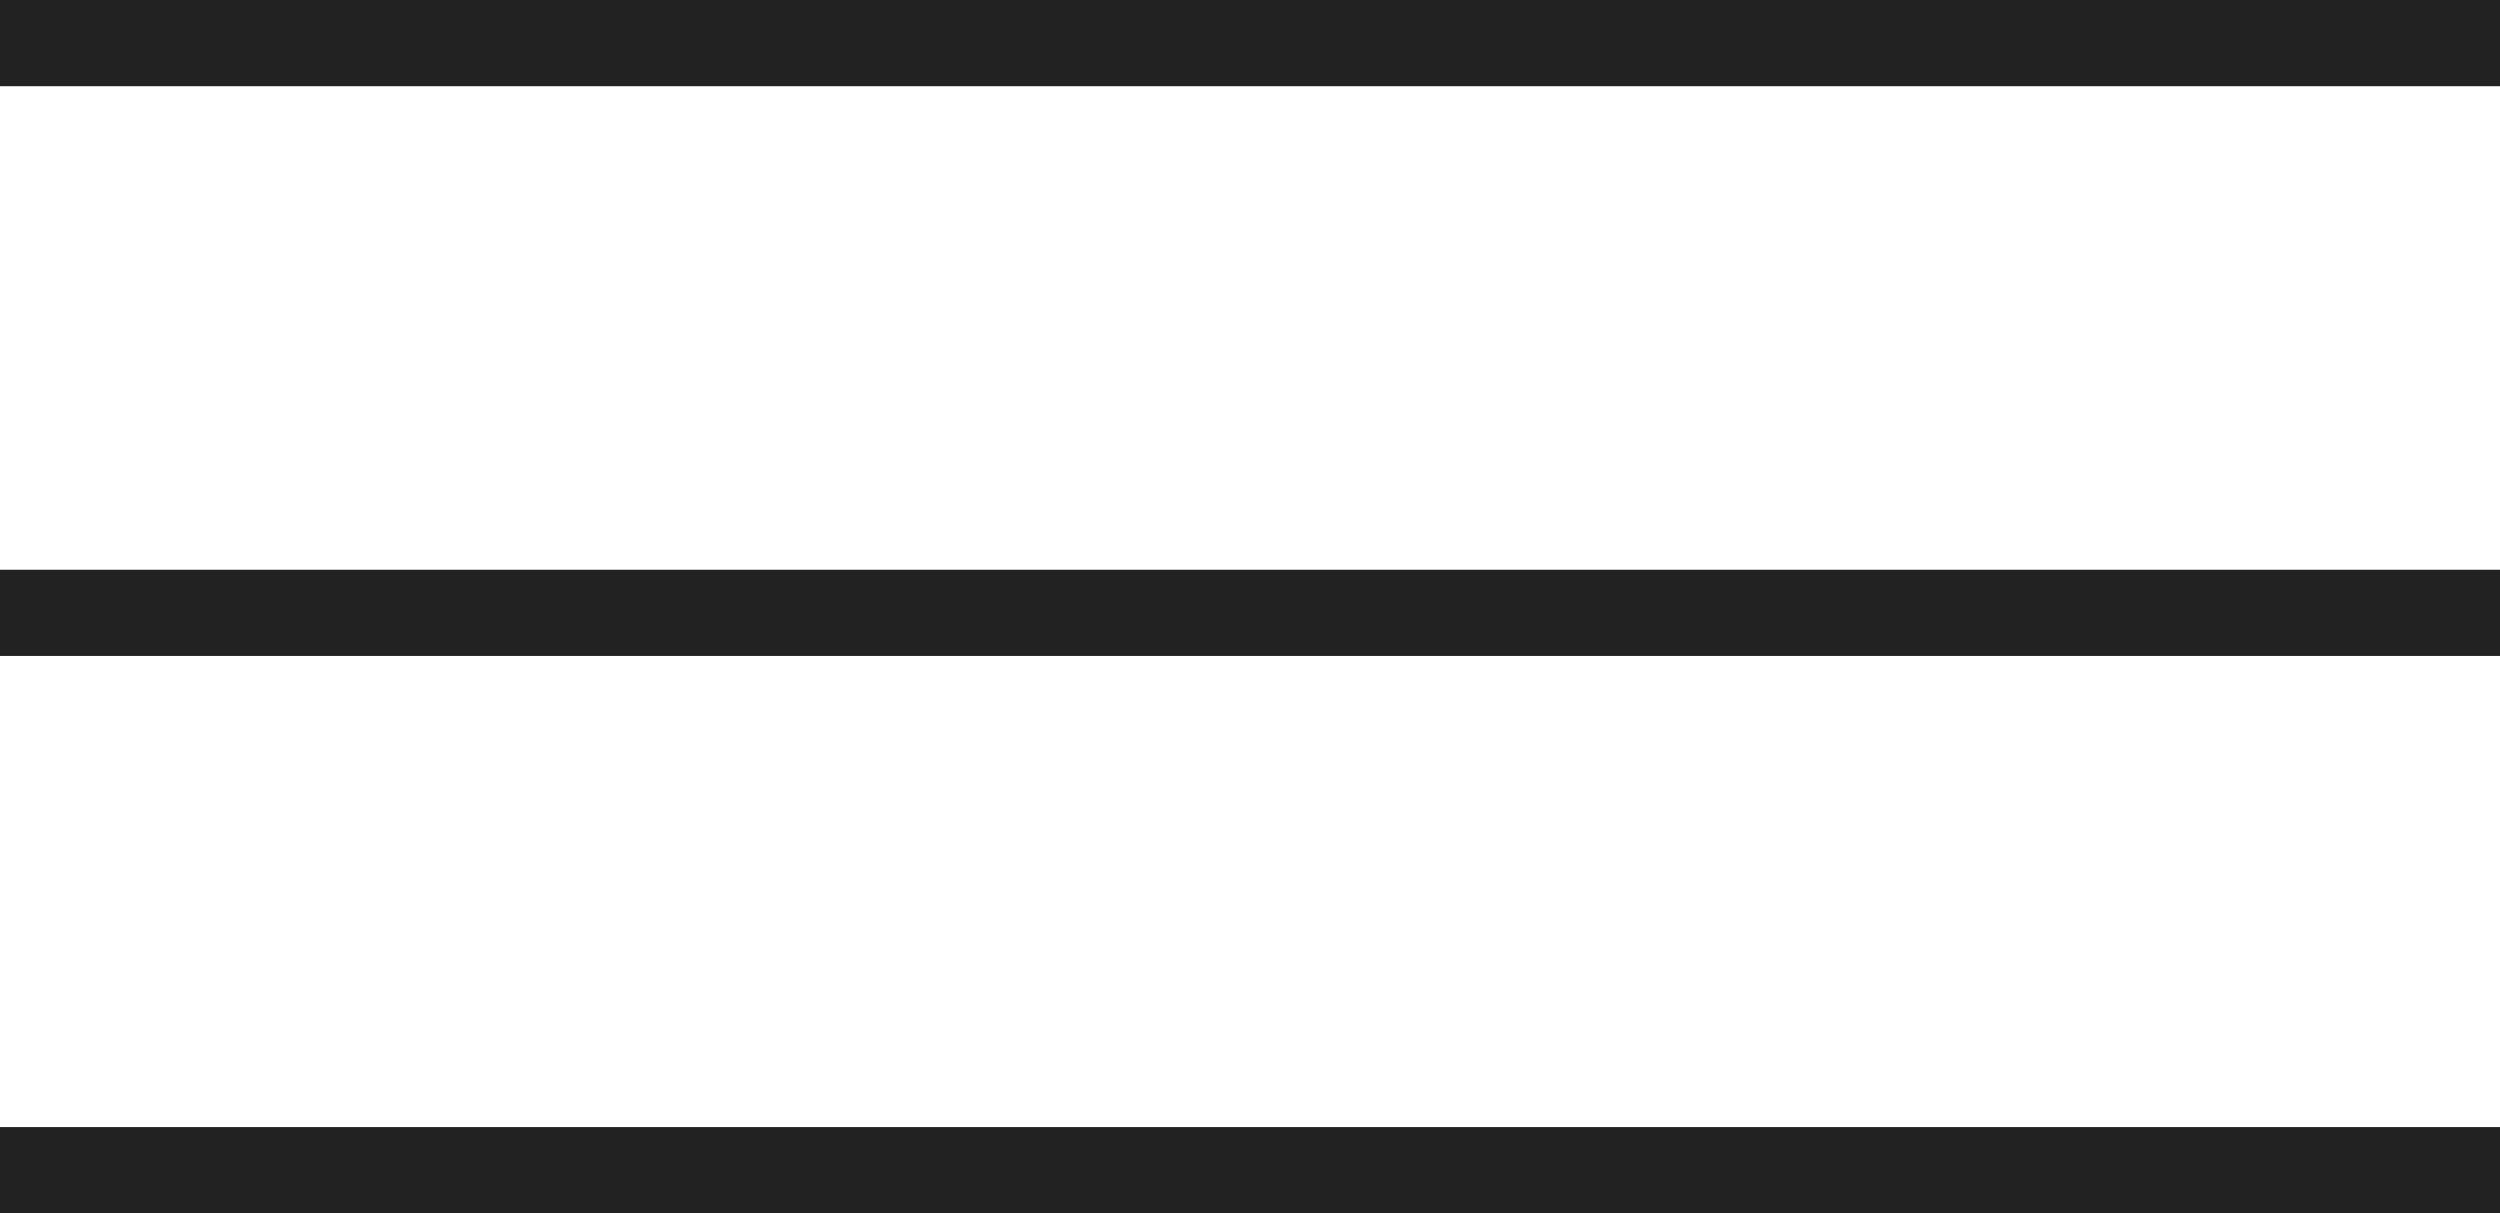 <?xml version="1.0" encoding="utf-8"?>
<!-- Generator: Adobe Illustrator 16.0.4, SVG Export Plug-In . SVG Version: 6.00 Build 0)  -->
<!DOCTYPE svg PUBLIC "-//W3C//DTD SVG 1.1//EN" "http://www.w3.org/Graphics/SVG/1.1/DTD/svg11.dtd">
<svg version="1.1" id="Layer_1" xmlns="http://www.w3.org/2000/svg" xmlns:xlink="http://www.w3.org/1999/xlink" x="0px" y="0px"
	 width="29px" height="14.074px" viewBox="0 0 29 14.074" enable-background="new 0 0 29 14.074" xml:space="preserve">
<line fill="none" stroke="#222222" stroke-miterlimit="10" x1="0" y1="0.5" x2="29" y2="0.5"/>
<line fill="none" stroke="#222222" stroke-miterlimit="10" x1="0" y1="13.574" x2="29" y2="13.574"/>
<line fill="none" stroke="#222222" stroke-miterlimit="10" x1="0" y1="7.109" x2="29" y2="7.109"/>
</svg>
